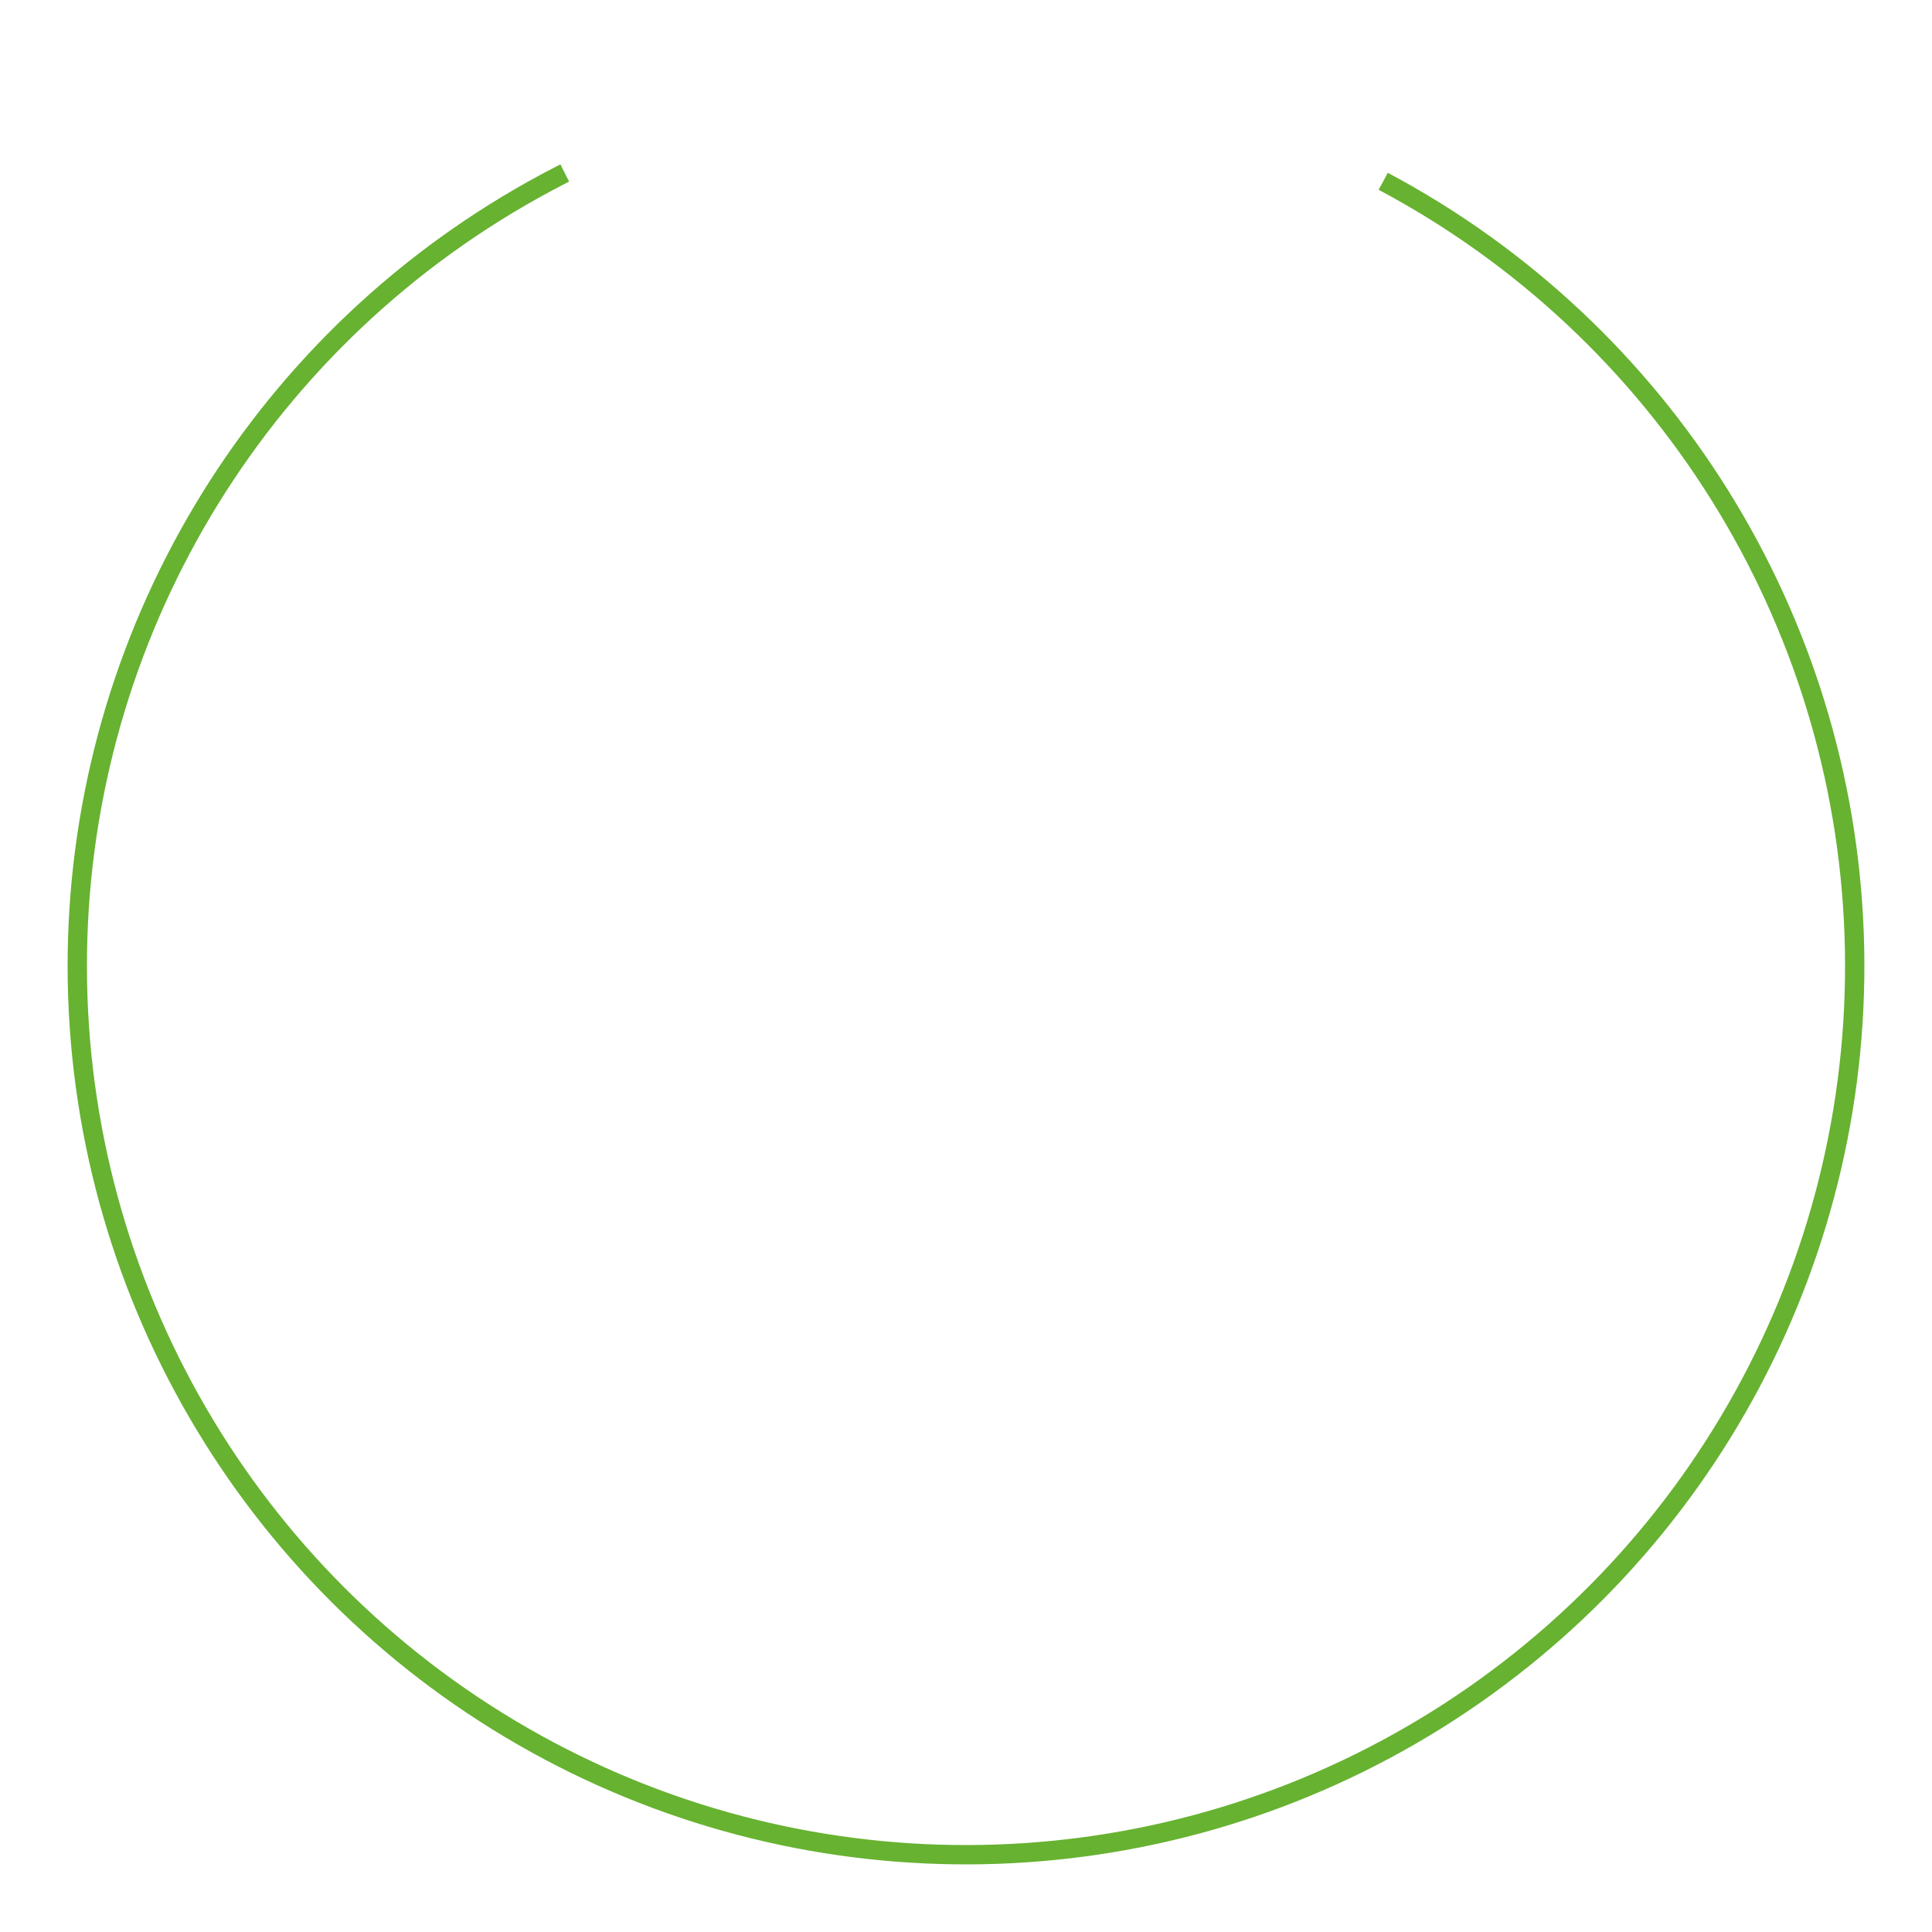 <?xml version="1.0" encoding="UTF-8"?>
<svg width="100px" height="100px" viewBox="0 0 100 100" version="1.1" xmlns="http://www.w3.org/2000/svg" xmlns:xlink="http://www.w3.org/1999/xlink">
    <title>Group 3</title>
    <g>
        <circle cx="50" cy="50" r="46" transform="rotate(-62 50 50)" fill-opacity="0" stroke-width="1" stroke="#67B231" stroke-dasharray="305" stroke-dashoffset="60">

        </circle>
    </g>
</svg>
